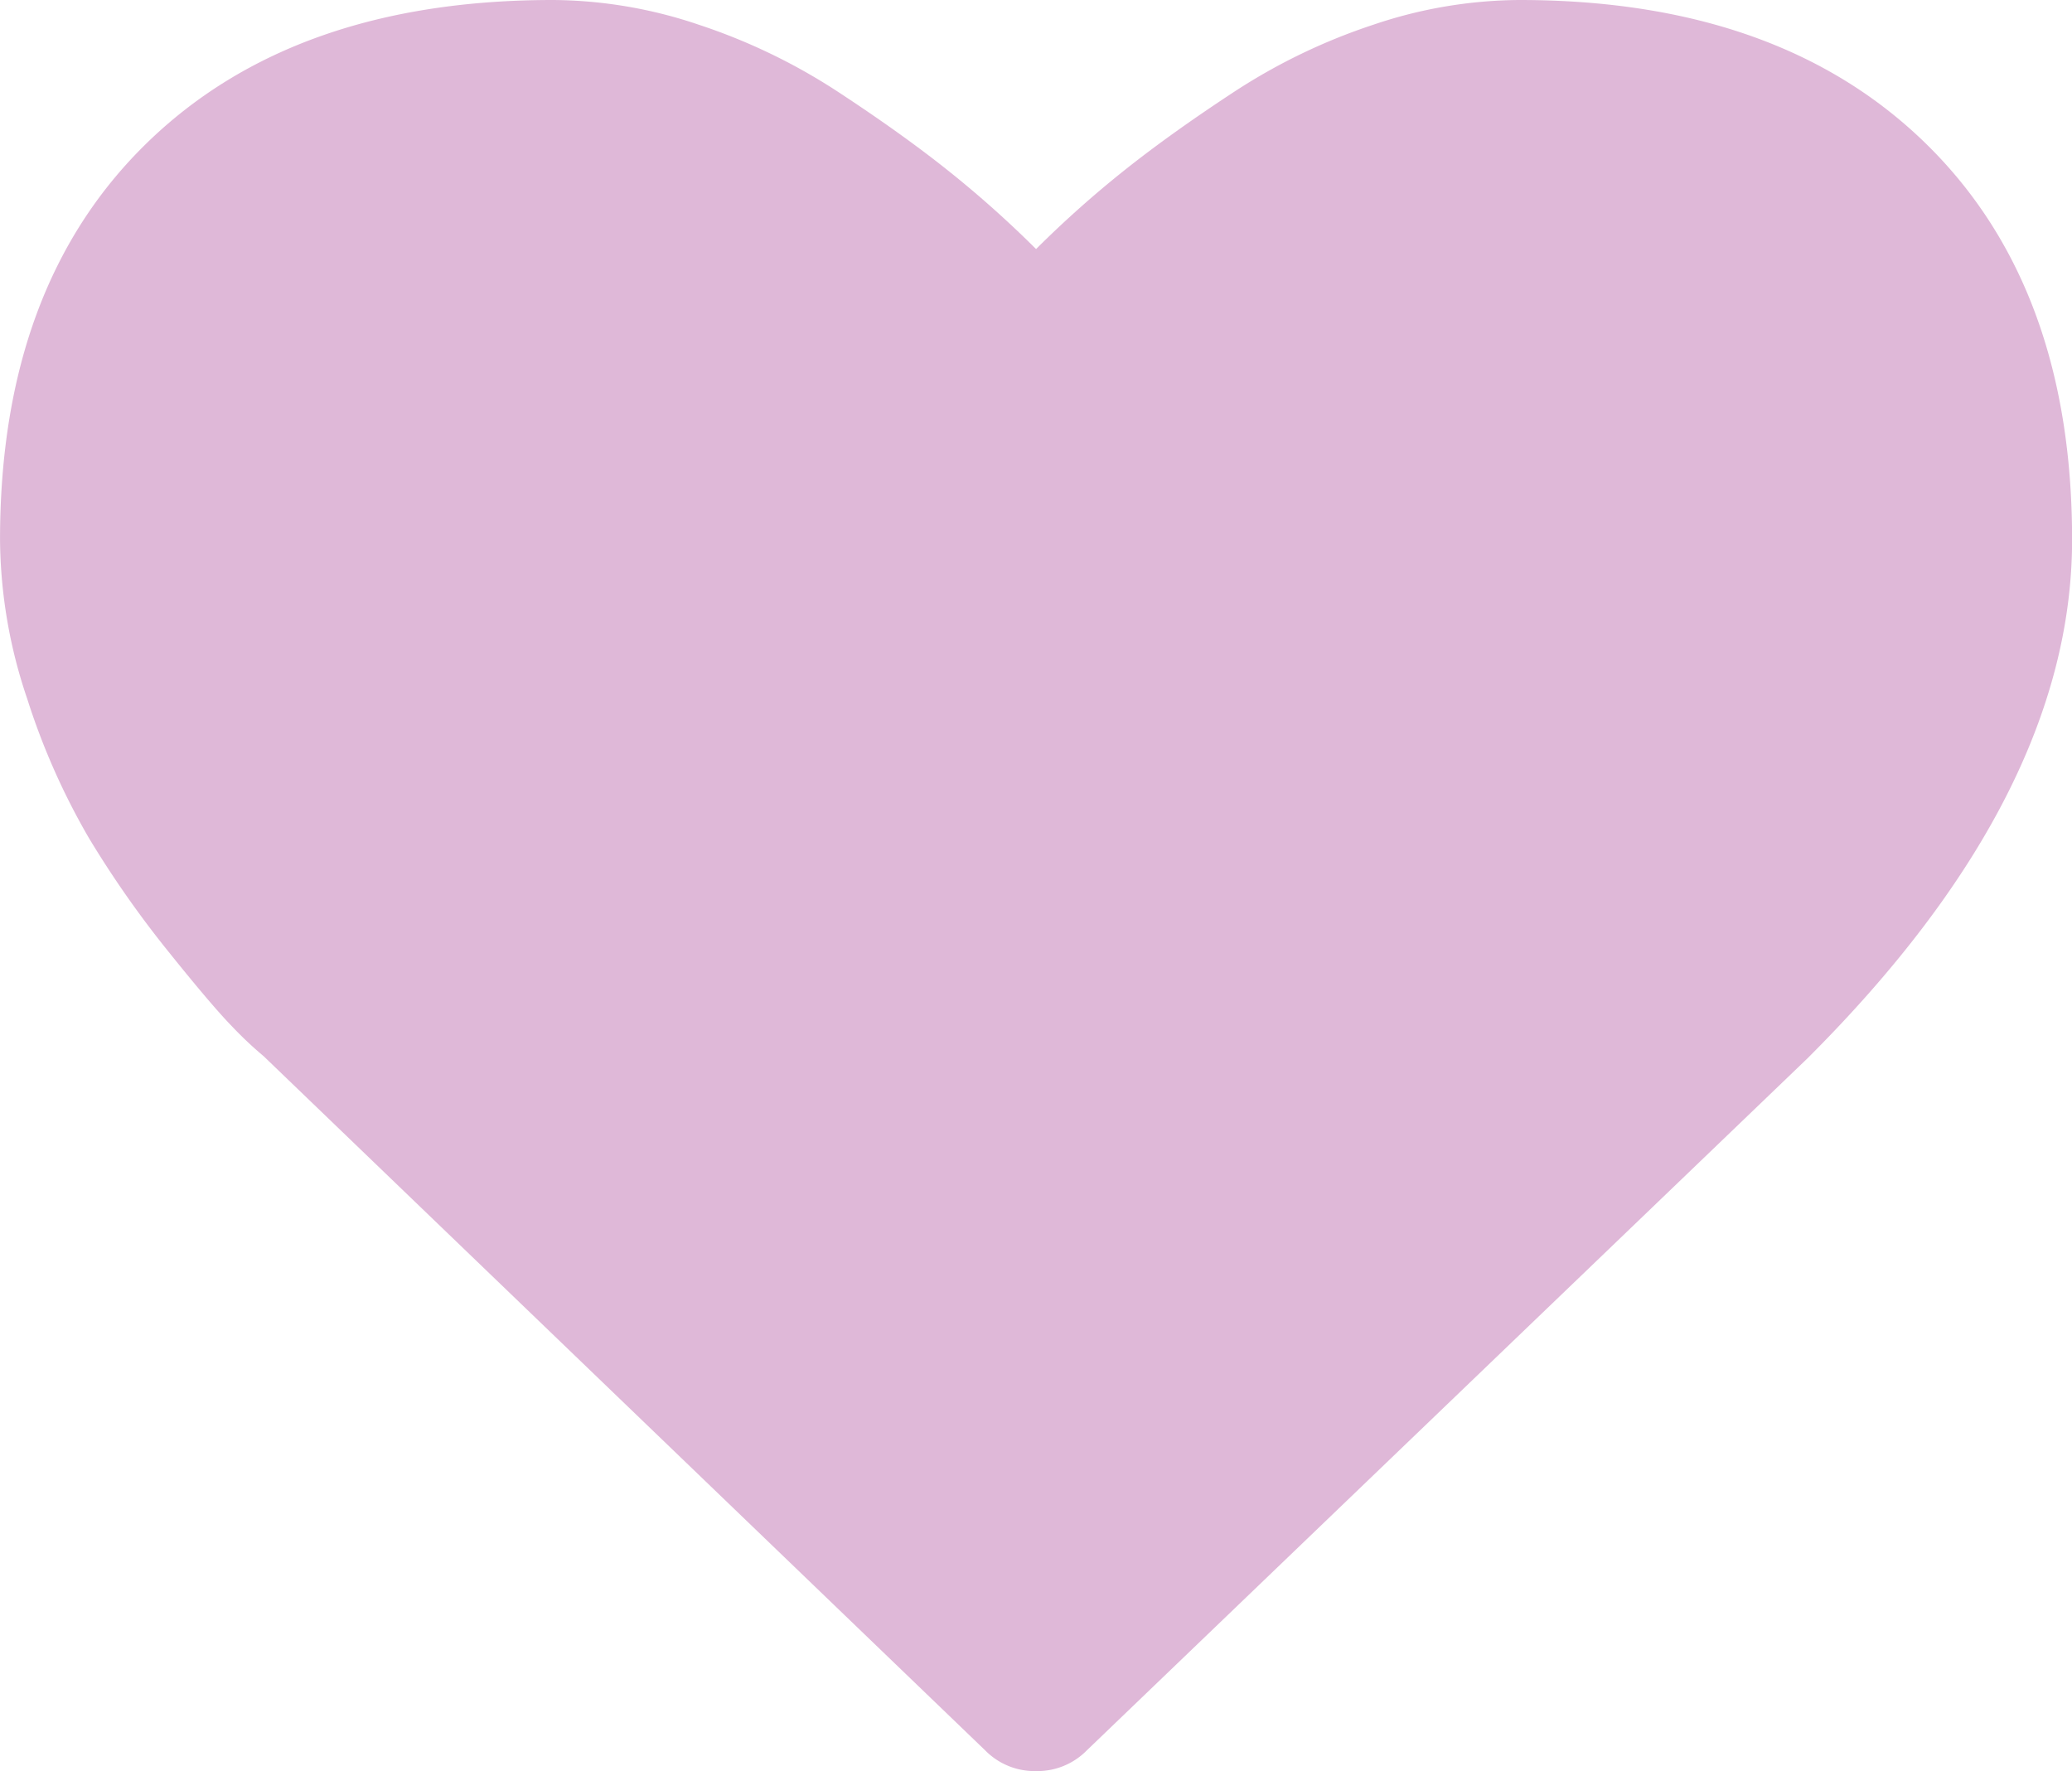 <svg xmlns="http://www.w3.org/2000/svg" viewBox="0 0 62 53"><defs><style>.a{fill:#dfb8d8;}</style></defs><path class="a" d="M258.916,459.321a2.073,2.073,0,0,1-1.522-.621l-21.589-20.772a11.418,11.418,0,0,1-.951-.897q-.605-.621-1.92-2.26a30.525,30.525,0,0,1-2.353-3.364,20.871,20.871,0,0,1-1.851-4.175,15.078,15.078,0,0,1-.813-4.762q0-7.591,4.394-11.87,4.394-4.279,12.144-4.279a13.824,13.824,0,0,1,4.377.742,17.734,17.734,0,0,1,4.152,2.001q1.92,1.259,3.304,2.364a31.844,31.844,0,0,1,2.63,2.346,31.844,31.844,0,0,1,2.63-2.346q1.384-1.104,3.304-2.364a17.734,17.734,0,0,1,4.152-2.001,13.824,13.824,0,0,1,4.377-.742q7.75,0,12.144,4.279t4.394,11.87q0,7.626-7.923,15.527L260.438,458.7A2.073,2.073,0,0,1,258.916,459.321Z" transform="translate(-227.916 -406.321)"/></svg>